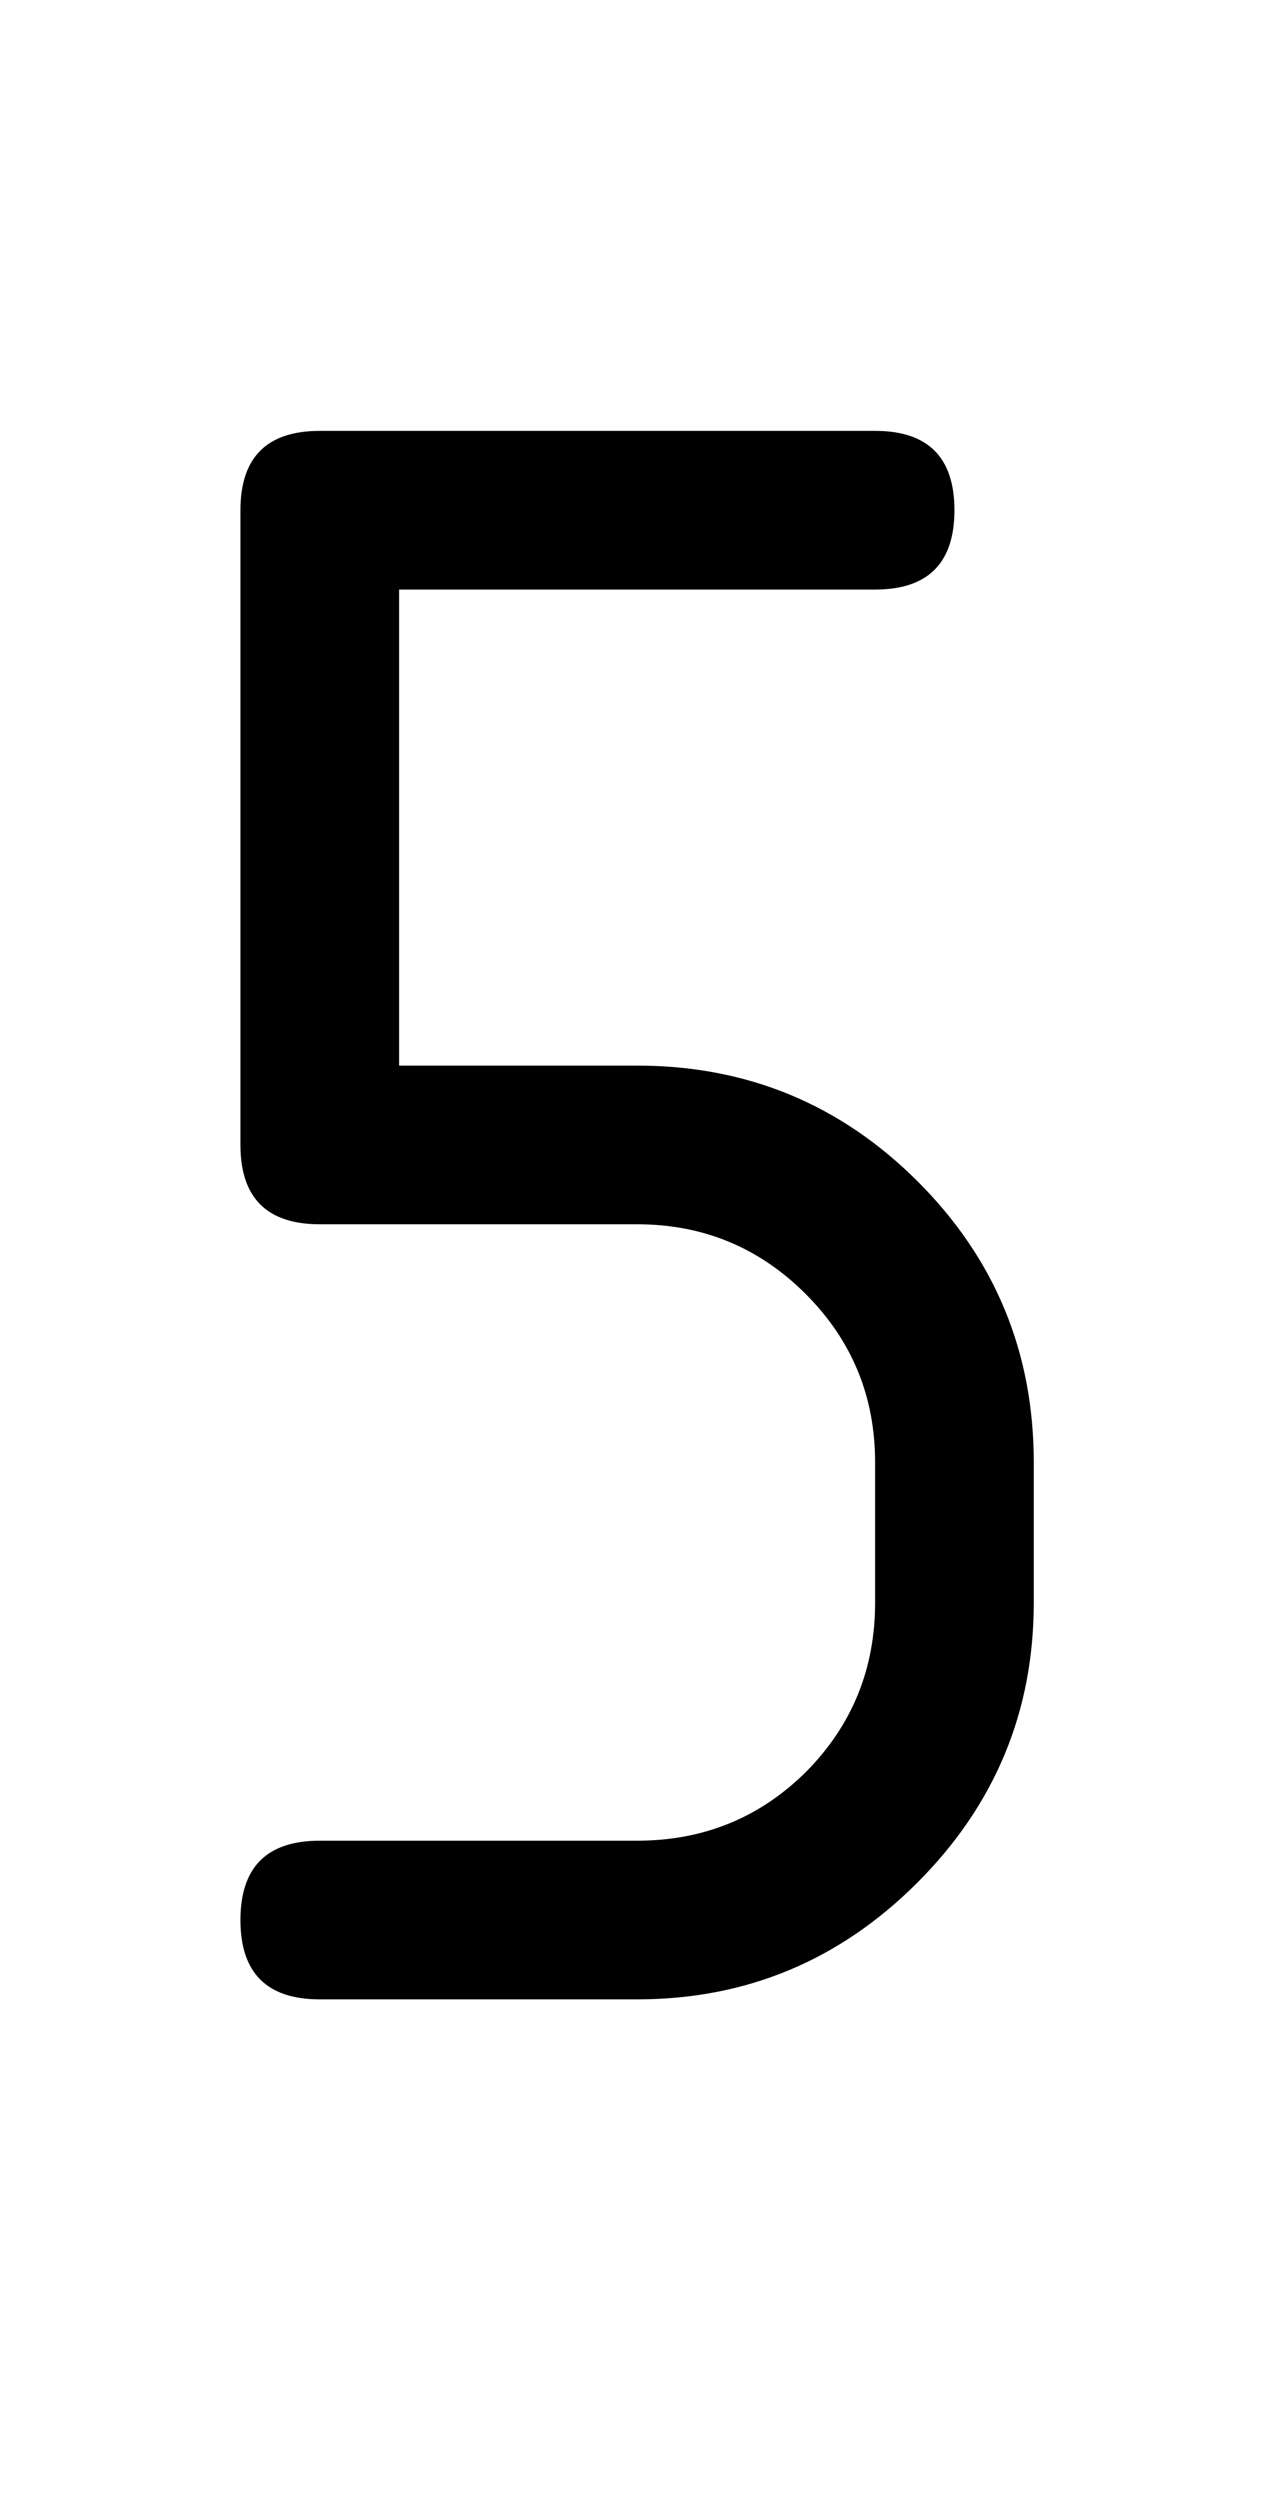 <?xml version="1.0" standalone="no"?>
<!DOCTYPE svg PUBLIC "-//W3C//DTD SVG 1.1//EN" "http://www.w3.org/Graphics/SVG/1.1/DTD/svg11.dtd" >
<svg xmlns="http://www.w3.org/2000/svg" xmlns:xlink="http://www.w3.org/1999/xlink" version="1.1" viewBox="-10 0 1034 2048">
   <path fill="currentColor"
d="M187 938v-520q0 -65 65 -65h455q65 0 65 65t-65 65h-390v390h195q135 0 230 95t95 230v115q0 134 -95.5 229.5t-229.5 95.5h-260q-65 0 -65 -65t65 -65h260q82 0 139 -57q56 -57 56 -138v-115q0 -81 -57 -138t-138 -57h-260q-65 0 -65 -65z" />
</svg>
